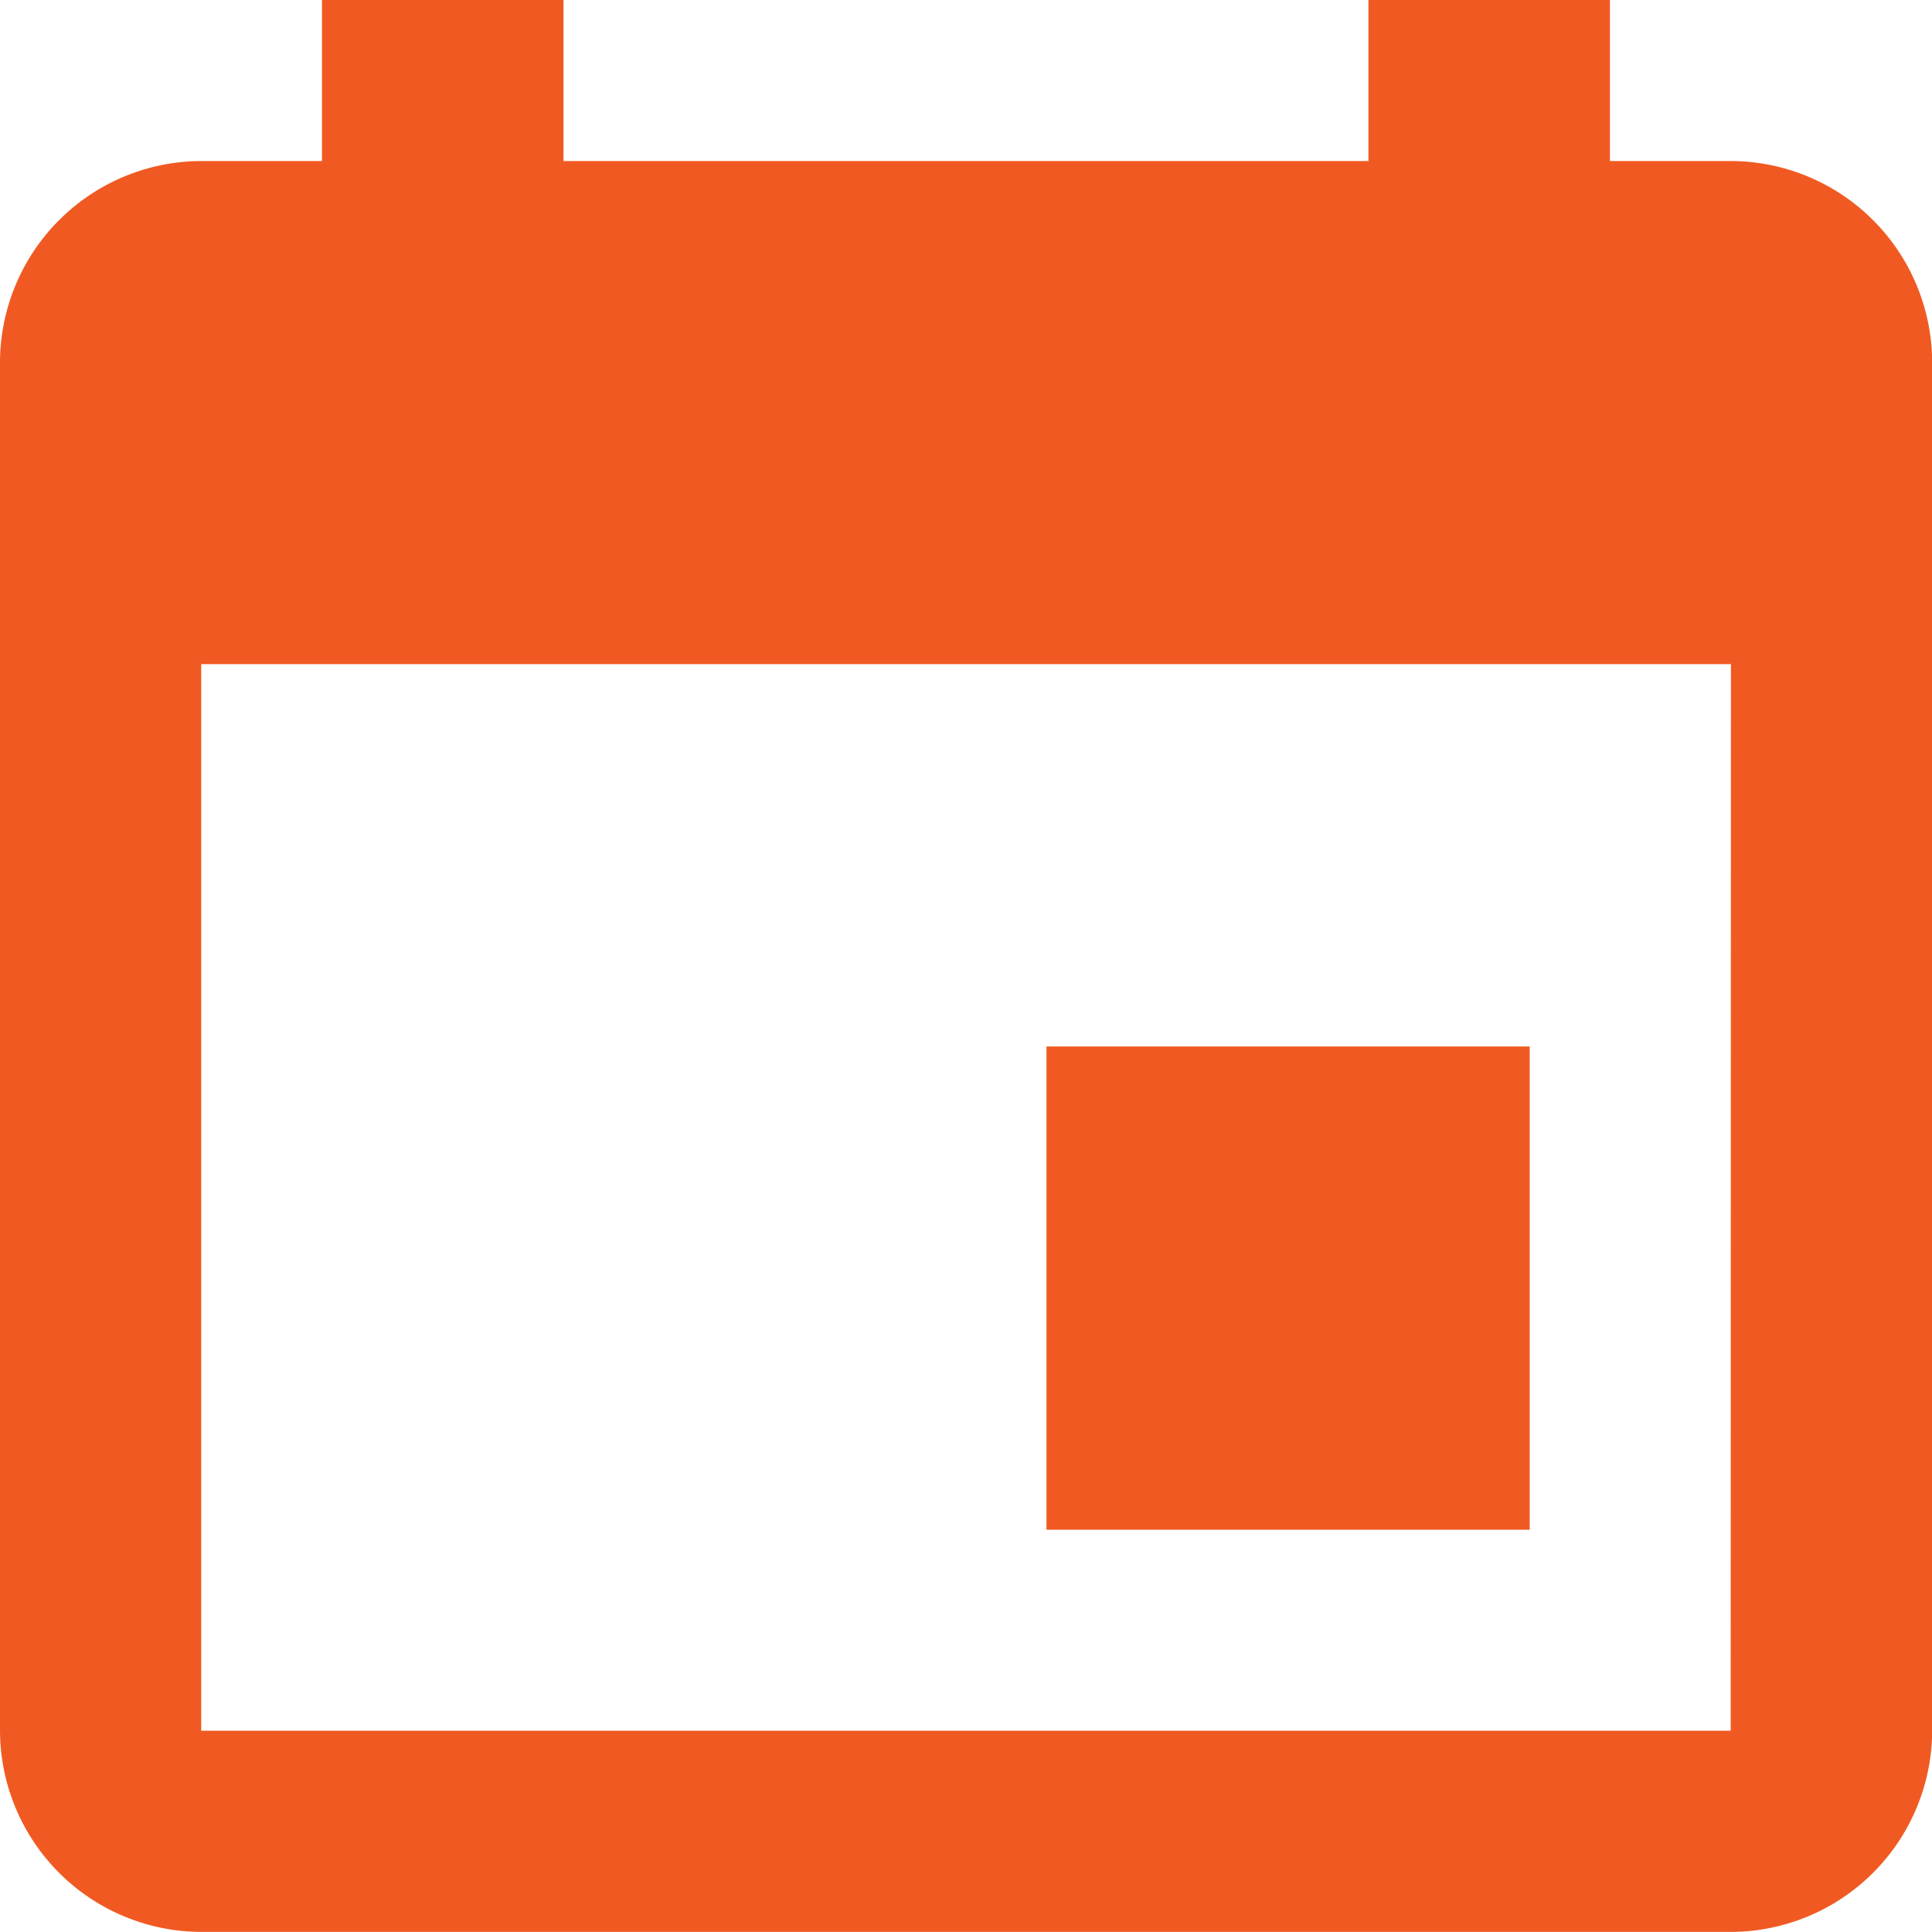 <svg xmlns="http://www.w3.org/2000/svg" width="23.744" height="23.743" viewBox="0 0 23.744 23.743">
  <path id="Icon_ionic-md-calendar" data-name="Icon ionic-md-calendar" d="M23.3,17.361H17.361V23.3H23.3ZM21.318,4.5V6.479H11.425V4.5H8.457V6.479H6.973A2.48,2.48,0,0,0,4.5,8.952V25.77a2.48,2.48,0,0,0,2.473,2.473h18.8a2.48,2.48,0,0,0,2.473-2.473V8.952A2.48,2.48,0,0,0,25.77,6.479H24.286V4.5ZM25.77,25.77H6.973V12.662h18.8Z" transform="translate(-4.5 -4.5)" fill="#f05a22"/>
</svg>
